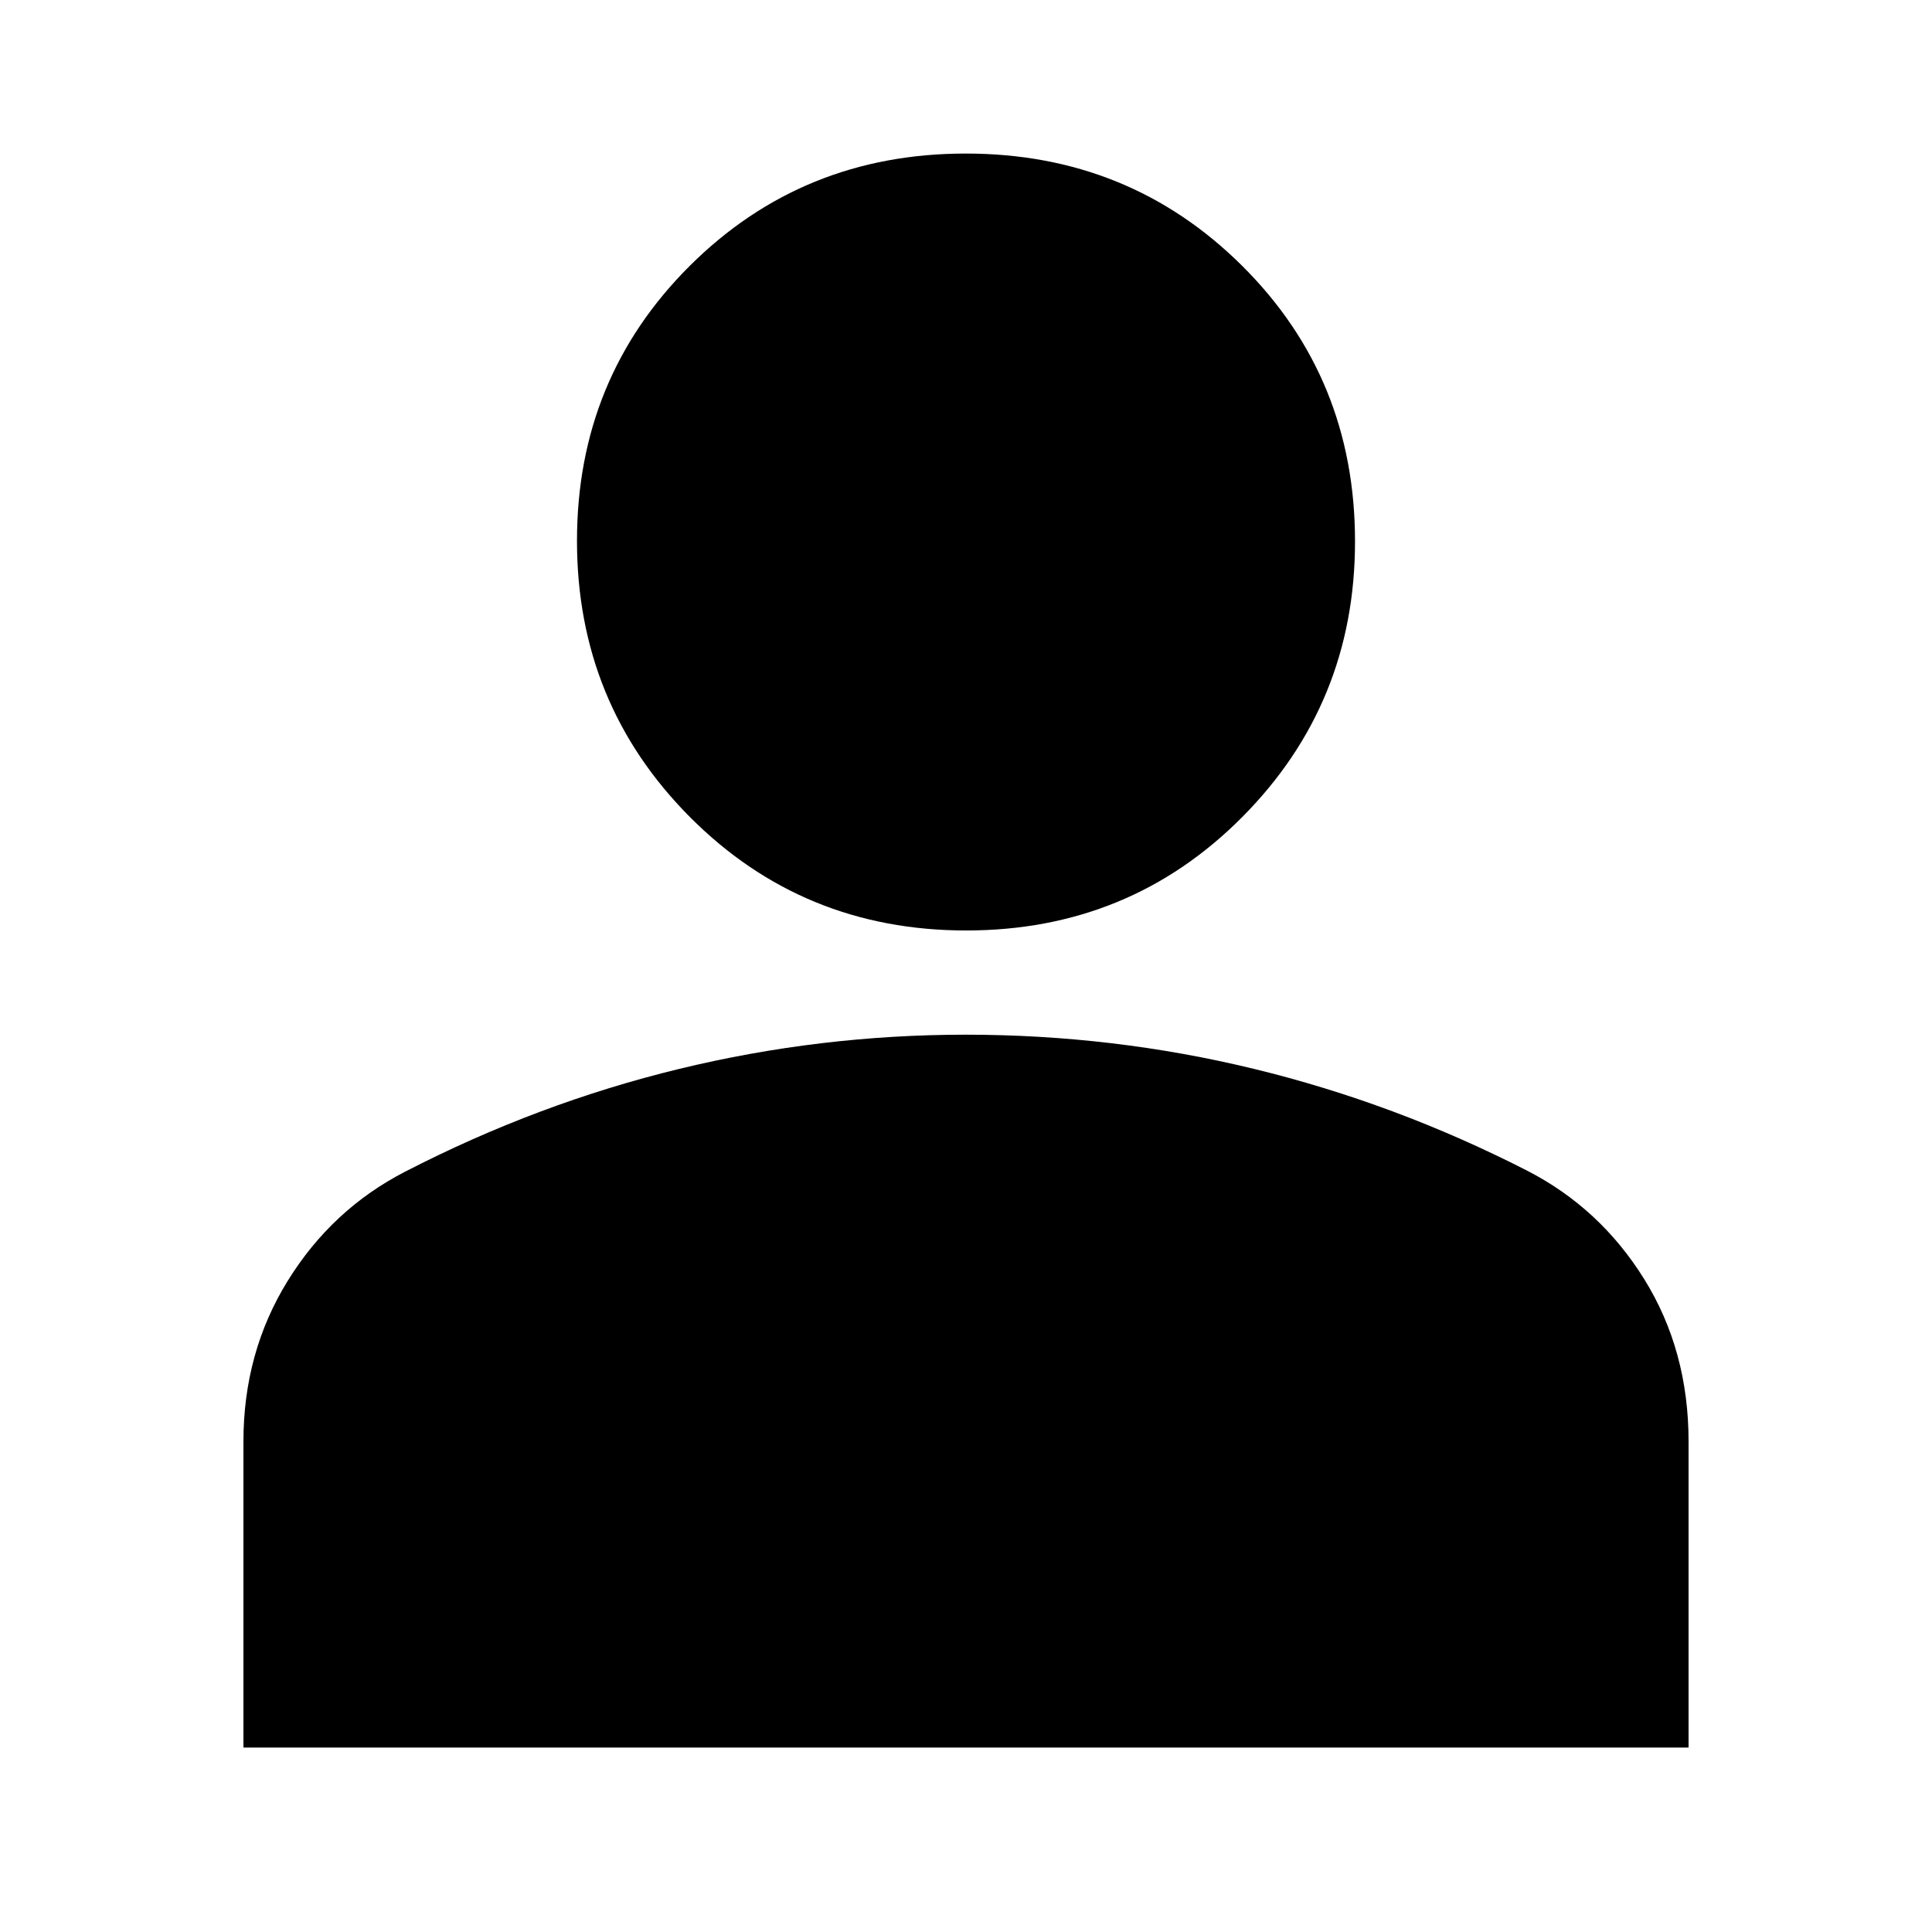 <svg xmlns="http://www.w3.org/2000/svg" height="24" viewBox="0 -960 960 960" width="24"><path d="M480.09-497.65q-81.18 0-137.29-56.39-56.1-56.4-56.1-137.2 0-80.8 56.01-136.63 56.02-55.83 137.2-55.83 81.18 0 137.29 55.77 56.1 55.76 56.1 136.97 0 80.52-56.01 136.92-56.02 56.39-137.2 56.39Zm-359.13 406V-243.7q0-44.26 22-79.85 22.01-35.59 58.47-54.32 66-34 136.06-51t142.31-17q73.33 0 143.33 17 70 17 135.44 50.43 36.46 18.65 58.47 54.09 22 35.43 22 80.62v152.08H120.96Z"/></svg>